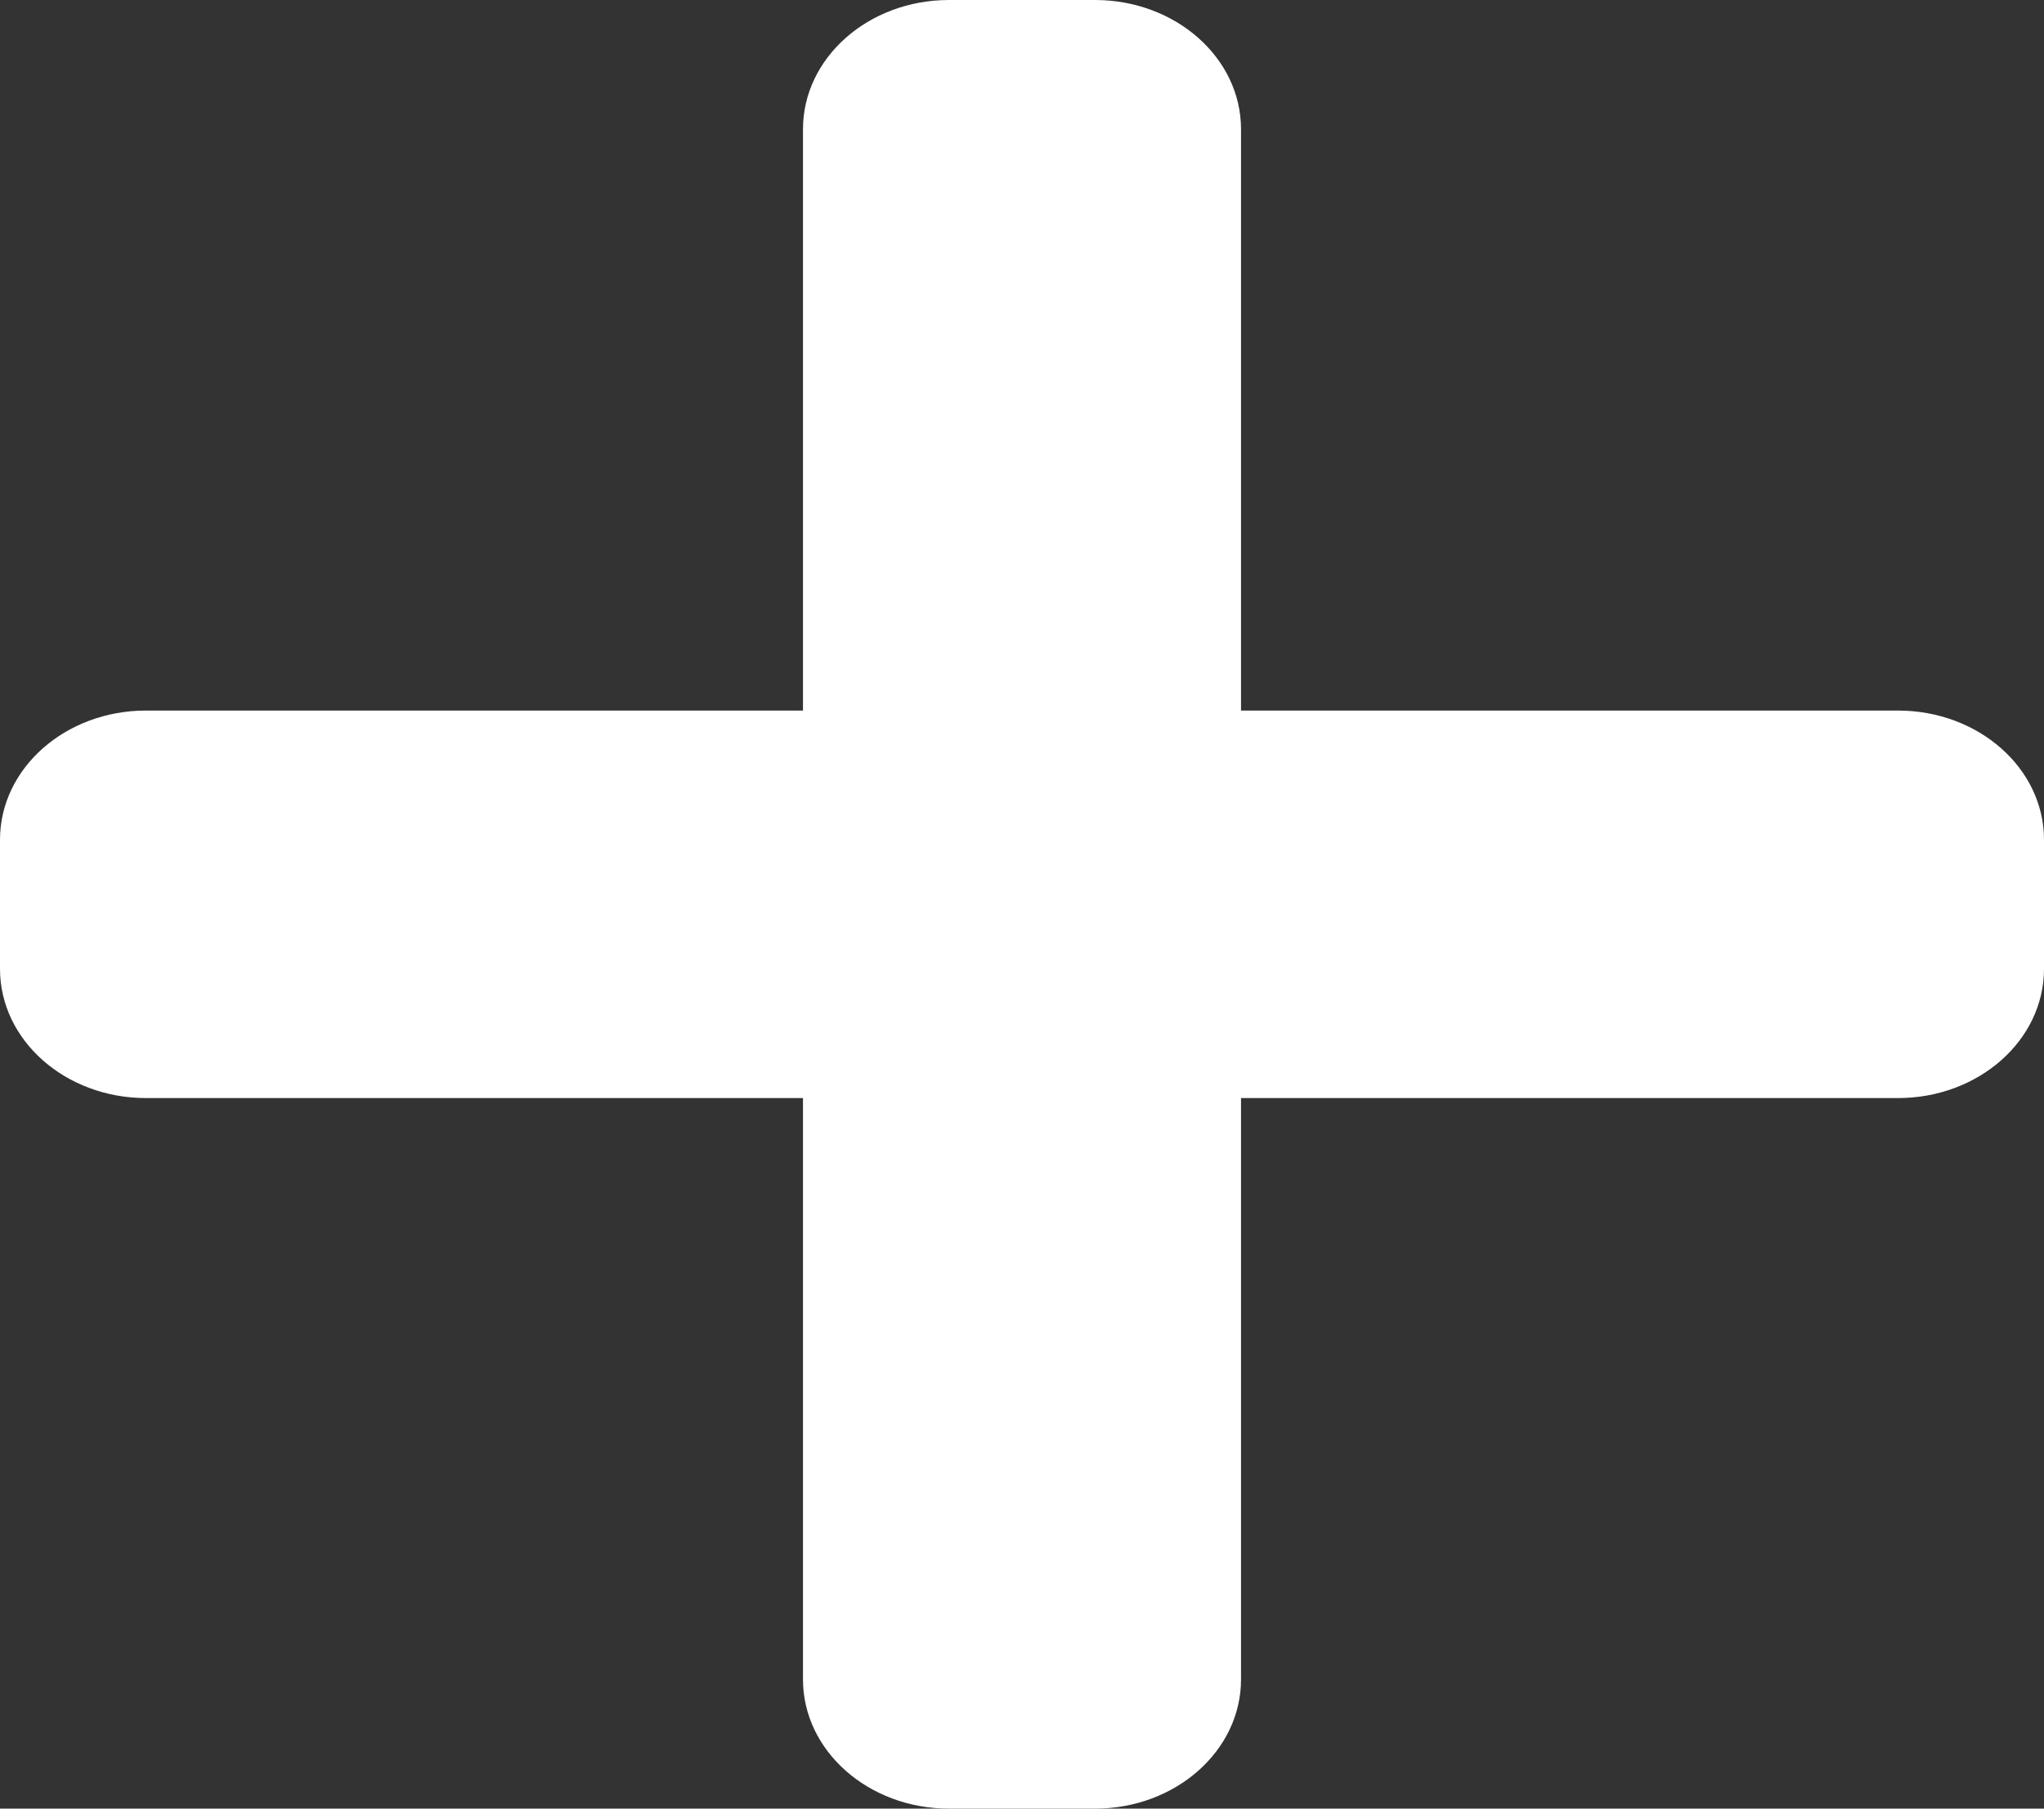 <svg width="26" height="23" viewBox="0 0 26 23" fill="none" xmlns="http://www.w3.org/2000/svg">
<rect x="0" y="0" width="26" height="23" fill="#333333" stroke="none"/>
<path d="M24.143 9.036H15.786V1.643C15.786 0.736 14.954 0 13.929 0H12.071C11.046 0 10.214 0.736 10.214 1.643V9.036H1.857C0.832 9.036 0 9.771 0 10.679V12.321C0 13.229 0.832 13.964 1.857 13.964H10.214V21.357C10.214 22.264 11.046 23 12.071 23H13.929C14.954 23 15.786 22.264 15.786 21.357V13.964H24.143C25.168 13.964 26 13.229 26 12.321V10.679C26 9.771 25.168 9.036 24.143 9.036Z" fill="white"/>
</svg>
